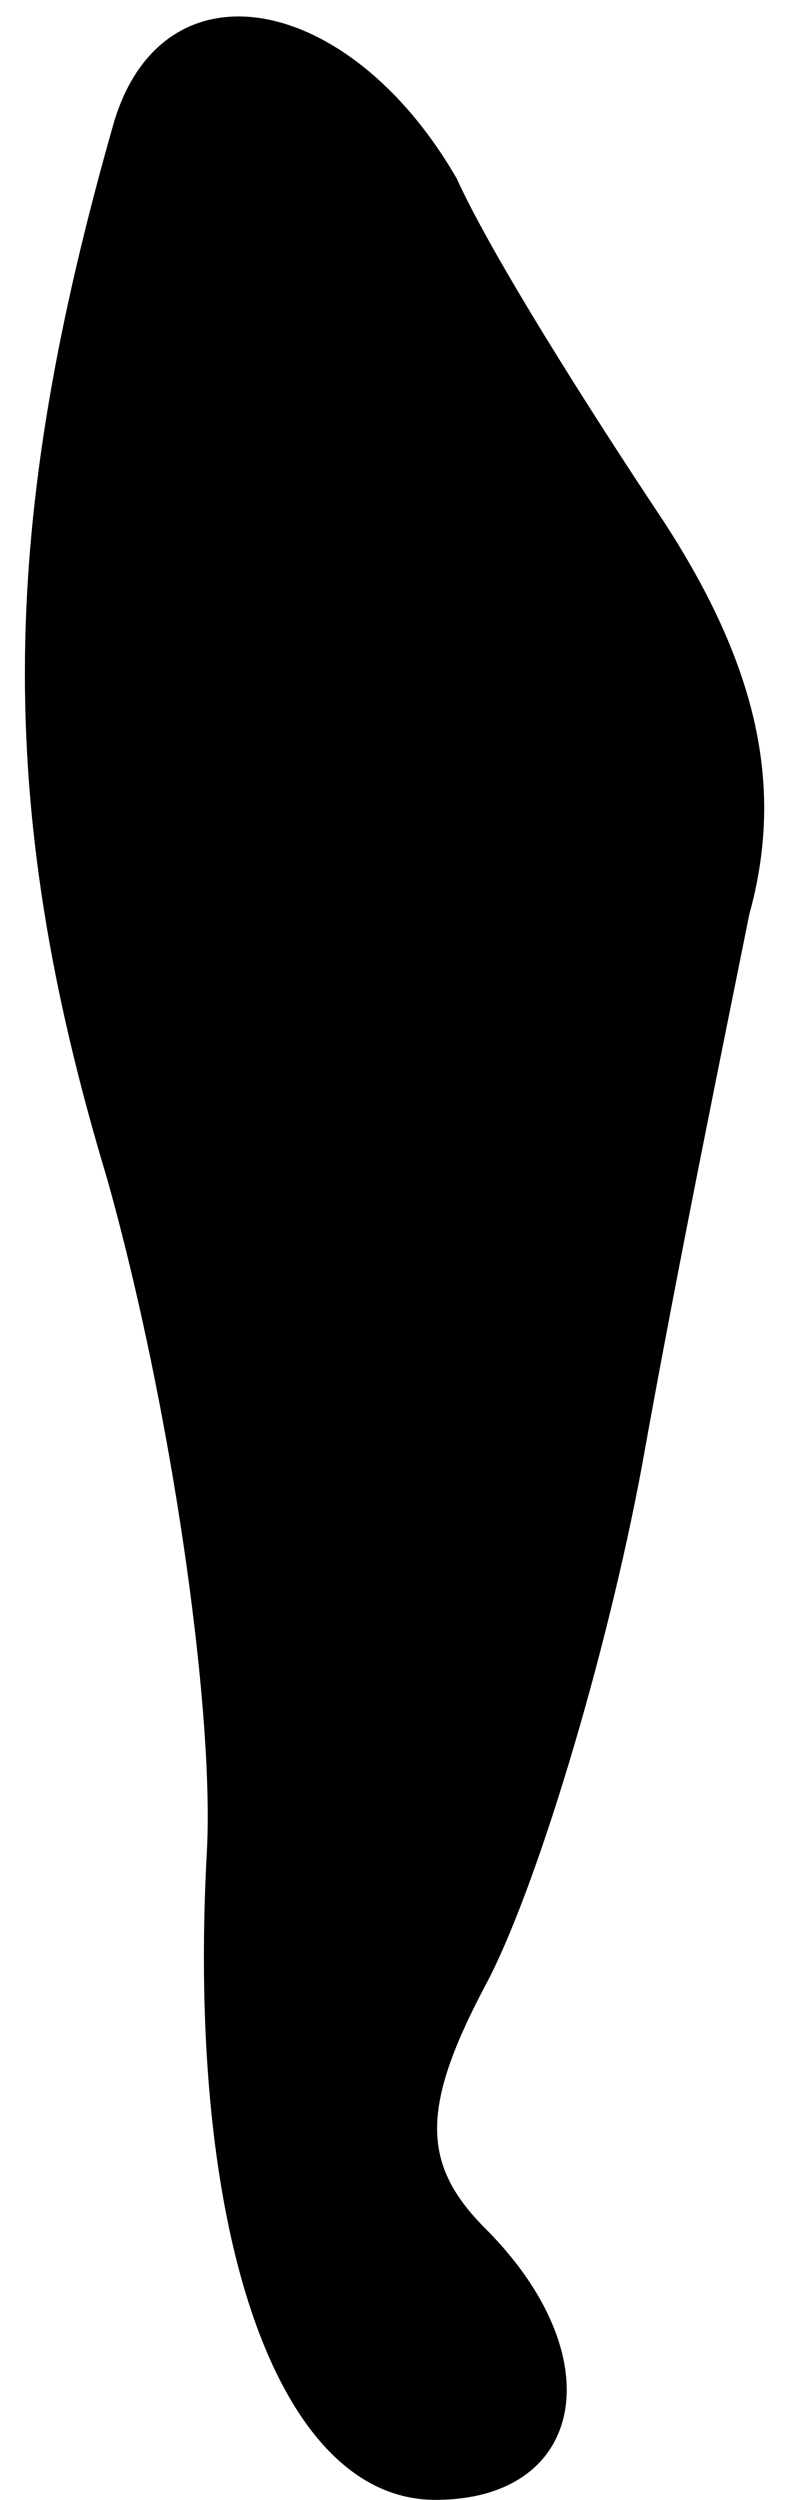 <?xml version="1.0" standalone="no"?>
<!DOCTYPE svg PUBLIC "-//W3C//DTD SVG 20010904//EN"
 "http://www.w3.org/TR/2001/REC-SVG-20010904/DTD/svg10.dtd">
<svg version="1.0" xmlns="http://www.w3.org/2000/svg"
 width="11pt" height="35pt" viewBox="0 0 11 35"
 preserveAspectRatio="xMidYMid meet">
<g transform="translate(0,35) scale(0.1,-0.1)"
fill="#000000" stroke="none">
<path fill="#000000" stroke="none" d="M16 333 c-16 -56 -17 -95 -1 -148 9
-32 15 -74 14 -94 -3 -54 10 -91 32 -91 21 0 25 20 7 38 -9 9 -9 17 0 34 7 13
17 46 22 73 5 28 12 62 15 77 5 18 1 35 -12 55 -10 15 -24 37 -29 48 -15 26
-41 31 -48 8z"/>
</g>
</svg>
